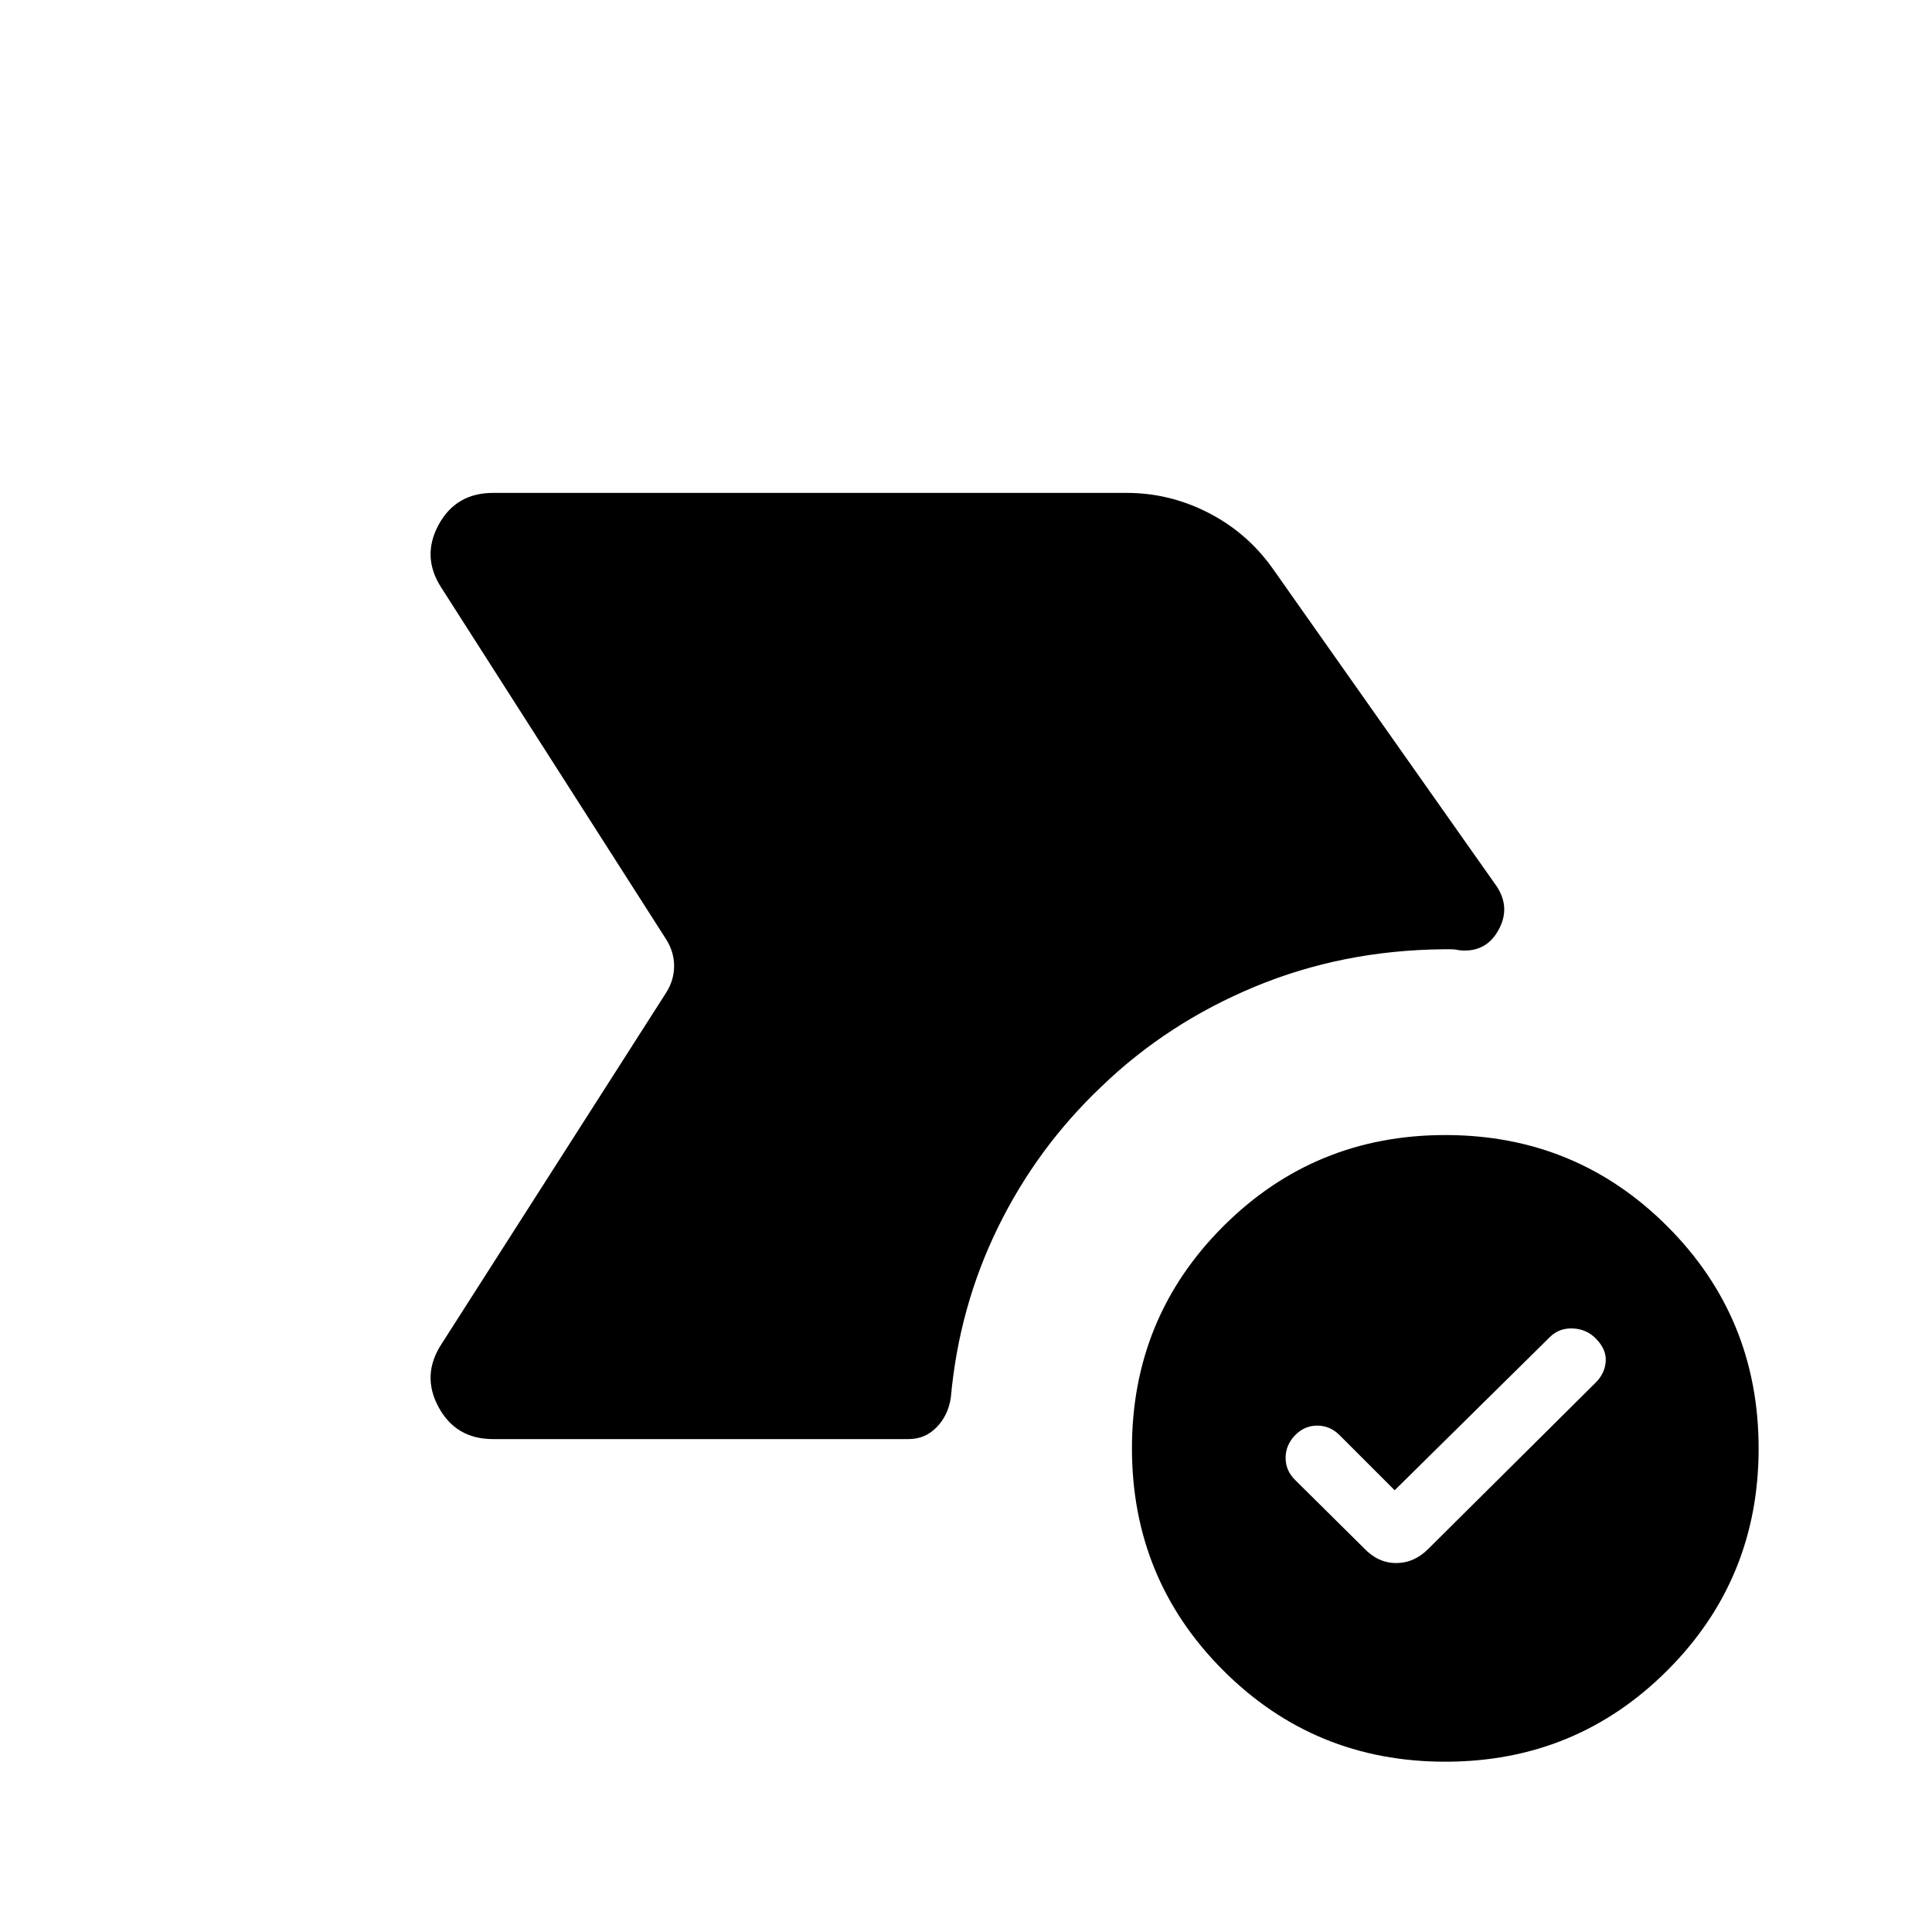 <svg xmlns="http://www.w3.org/2000/svg" height="24" viewBox="0 -960 960 960" width="24"><path d="m693-219.5-27.46-27.46q-4.66-4.66-11.04-4.66-6.38 0-11.04 4.85-4.65 4.85-4.65 11.17 0 6.33 4.72 10.98l34.2 33.89q6.96 7.35 15.9 7.4 8.95.06 15.94-6.9l83.25-82.69q4.68-4.66 5.06-10.66.39-6-5.03-11.42-4.66-4.65-11.43-4.9t-11.34 4.32L693-219.5Zm25.13 134.88q-64.98 0-110.32-45.37-45.35-45.37-45.35-110.34 0-64.98 45.37-110.32Q653.21-396 718.18-396t110.32 45.37q45.35 45.37 45.35 110.35 0 64.97-45.38 110.32-45.37 45.34-110.34 45.34ZM245-244.92q-18.49 0-27.09-15.91-8.6-15.9 1.47-31.32l111.74-174.77q3.84-6.16 3.84-13.08t-3.84-13.08L219.38-667.85q-10.07-15.42-1.47-31.32 8.6-15.91 27.09-15.91h314.88q21.16 0 40.34 9.77 19.19 9.77 31.82 27.31l111.5 158.19q7.31 10.81.95 22.12-6.35 11.31-19.54 9.84-1.87-.46-4.07-.46h-3.93q-49.88.51-93.41 18.58-43.54 18.08-76.34 49.74-31.97 30.34-51.33 69.91-19.37 39.58-23.41 84.58-1.31 8.74-7.02 14.66-5.71 5.92-14.02 5.92H245Z"/></svg>